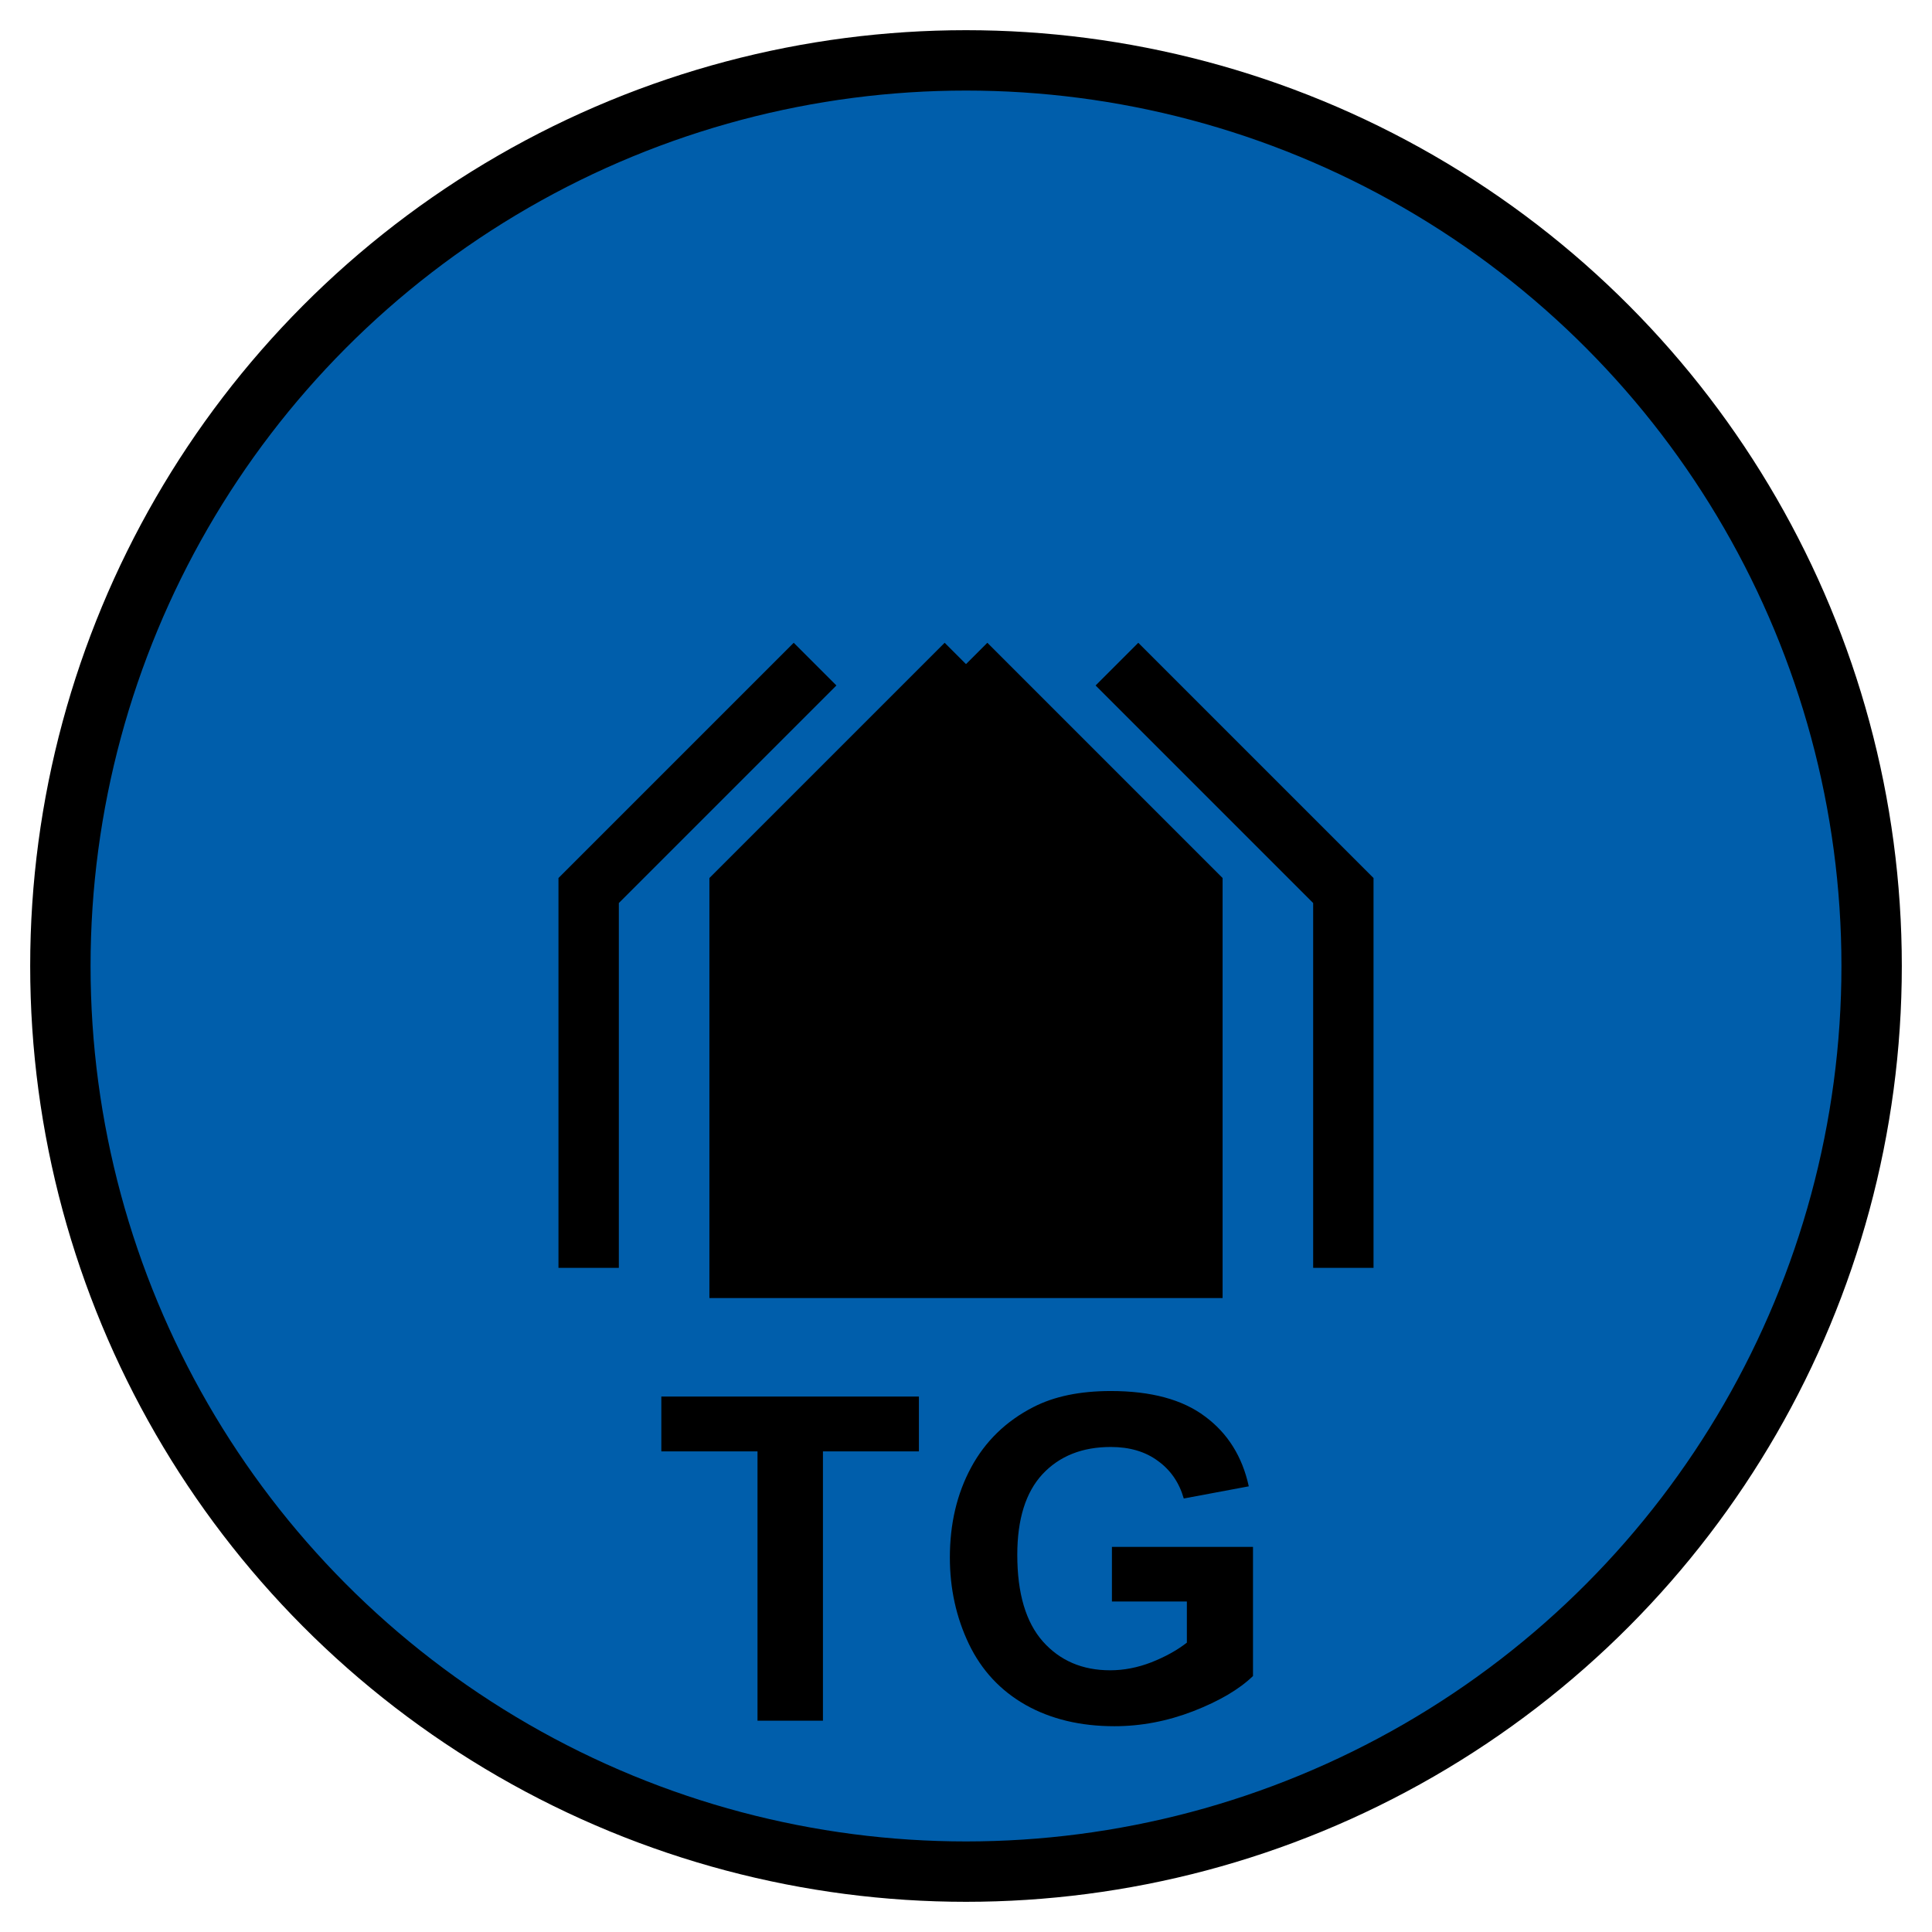 <?xml version="1.0" encoding="UTF-8" standalone="no"?>
<svg
   version="1.2"
   width="256"
   height="256"
   viewBox="36 36 128 128"
   id="svg590"
   sodipodi:docname="TG.svg"
   inkscape:version="1.2 (dc2aedaf03, 2022-05-15)"
   xmlns:inkscape="http://www.inkscape.org/namespaces/inkscape"
   xmlns:sodipodi="http://sodipodi.sourceforge.net/DTD/sodipodi-0.dtd"
   xmlns="http://www.w3.org/2000/svg"
   xmlns:svg="http://www.w3.org/2000/svg">
  <defs
     id="defs594" />
  <sodipodi:namedview
     id="namedview592"
     pagecolor="#505050"
     bordercolor="#eeeeee"
     borderopacity="1"
     inkscape:showpageshadow="0"
     inkscape:pageopacity="0"
     inkscape:pagecheckerboard="0"
     inkscape:deskcolor="#505050"
     showgrid="false"
     inkscape:zoom="3.2695312"
     inkscape:cx="128.45878"
     inkscape:cy="128.45878"
     inkscape:window-width="1920"
     inkscape:window-height="1017"
     inkscape:window-x="-8"
     inkscape:window-y="-8"
     inkscape:window-maximized="1"
     inkscape:current-layer="svg590" />
  <circle
     cx="100"
     cy="100"
     r="60"
     stroke-width="4"
     stroke="black"
     fill="rgb(0,107,140)"
     fill-opacity="1"
     id="circle582"
     style="fill:#005eab;fill-opacity:1" />
  <path
     d="m 110,80 15,15 0,25 M 90,80 75,95 l 0,25"
     stroke-width="4"
     stroke="black"
     fill="none"
     id="path584" />
  <path
     d="m 100,80 -15,15 0,25 30,0 0,-25 -15,-15"
     stroke-width="4"
     stroke="black"
     fill="black"
     id="path586" />
  <g
     aria-label="TG"
     id="text588"
     style="font-weight:bold;font-size:30px;font-family:Arial;text-anchor:middle;stroke-width:4">
    <path
       d="m 86.187,150 v -17.842 h -6.372 v -3.633 h 17.065 v 3.633 H 90.522 V 150 Z"
       id="path1256" />
    <path
       d="m 109.668,142.104 v -3.618 h 9.346 v 8.555 q -1.362,1.318 -3.955,2.329 -2.578,0.996 -5.229,0.996 -3.369,0 -5.874,-1.406 -2.505,-1.421 -3.765,-4.043 -1.26,-2.637 -1.26,-5.728 0,-3.354 1.406,-5.962 1.406,-2.607 4.116,-3.999 2.065,-1.069 5.142,-1.069 3.999,0 6.24,1.685 2.256,1.67 2.9,4.629 l -4.307,0.806 q -0.454,-1.582 -1.714,-2.49 -1.245,-0.923 -3.12,-0.923 -2.842,0 -4.526,1.802 -1.67,1.802 -1.67,5.347 0,3.823 1.699,5.742 1.699,1.904 4.453,1.904 1.362,0 2.725,-0.527 1.377,-0.542 2.358,-1.304 v -2.725 z"
       id="path1258" />
  </g>
</svg>
